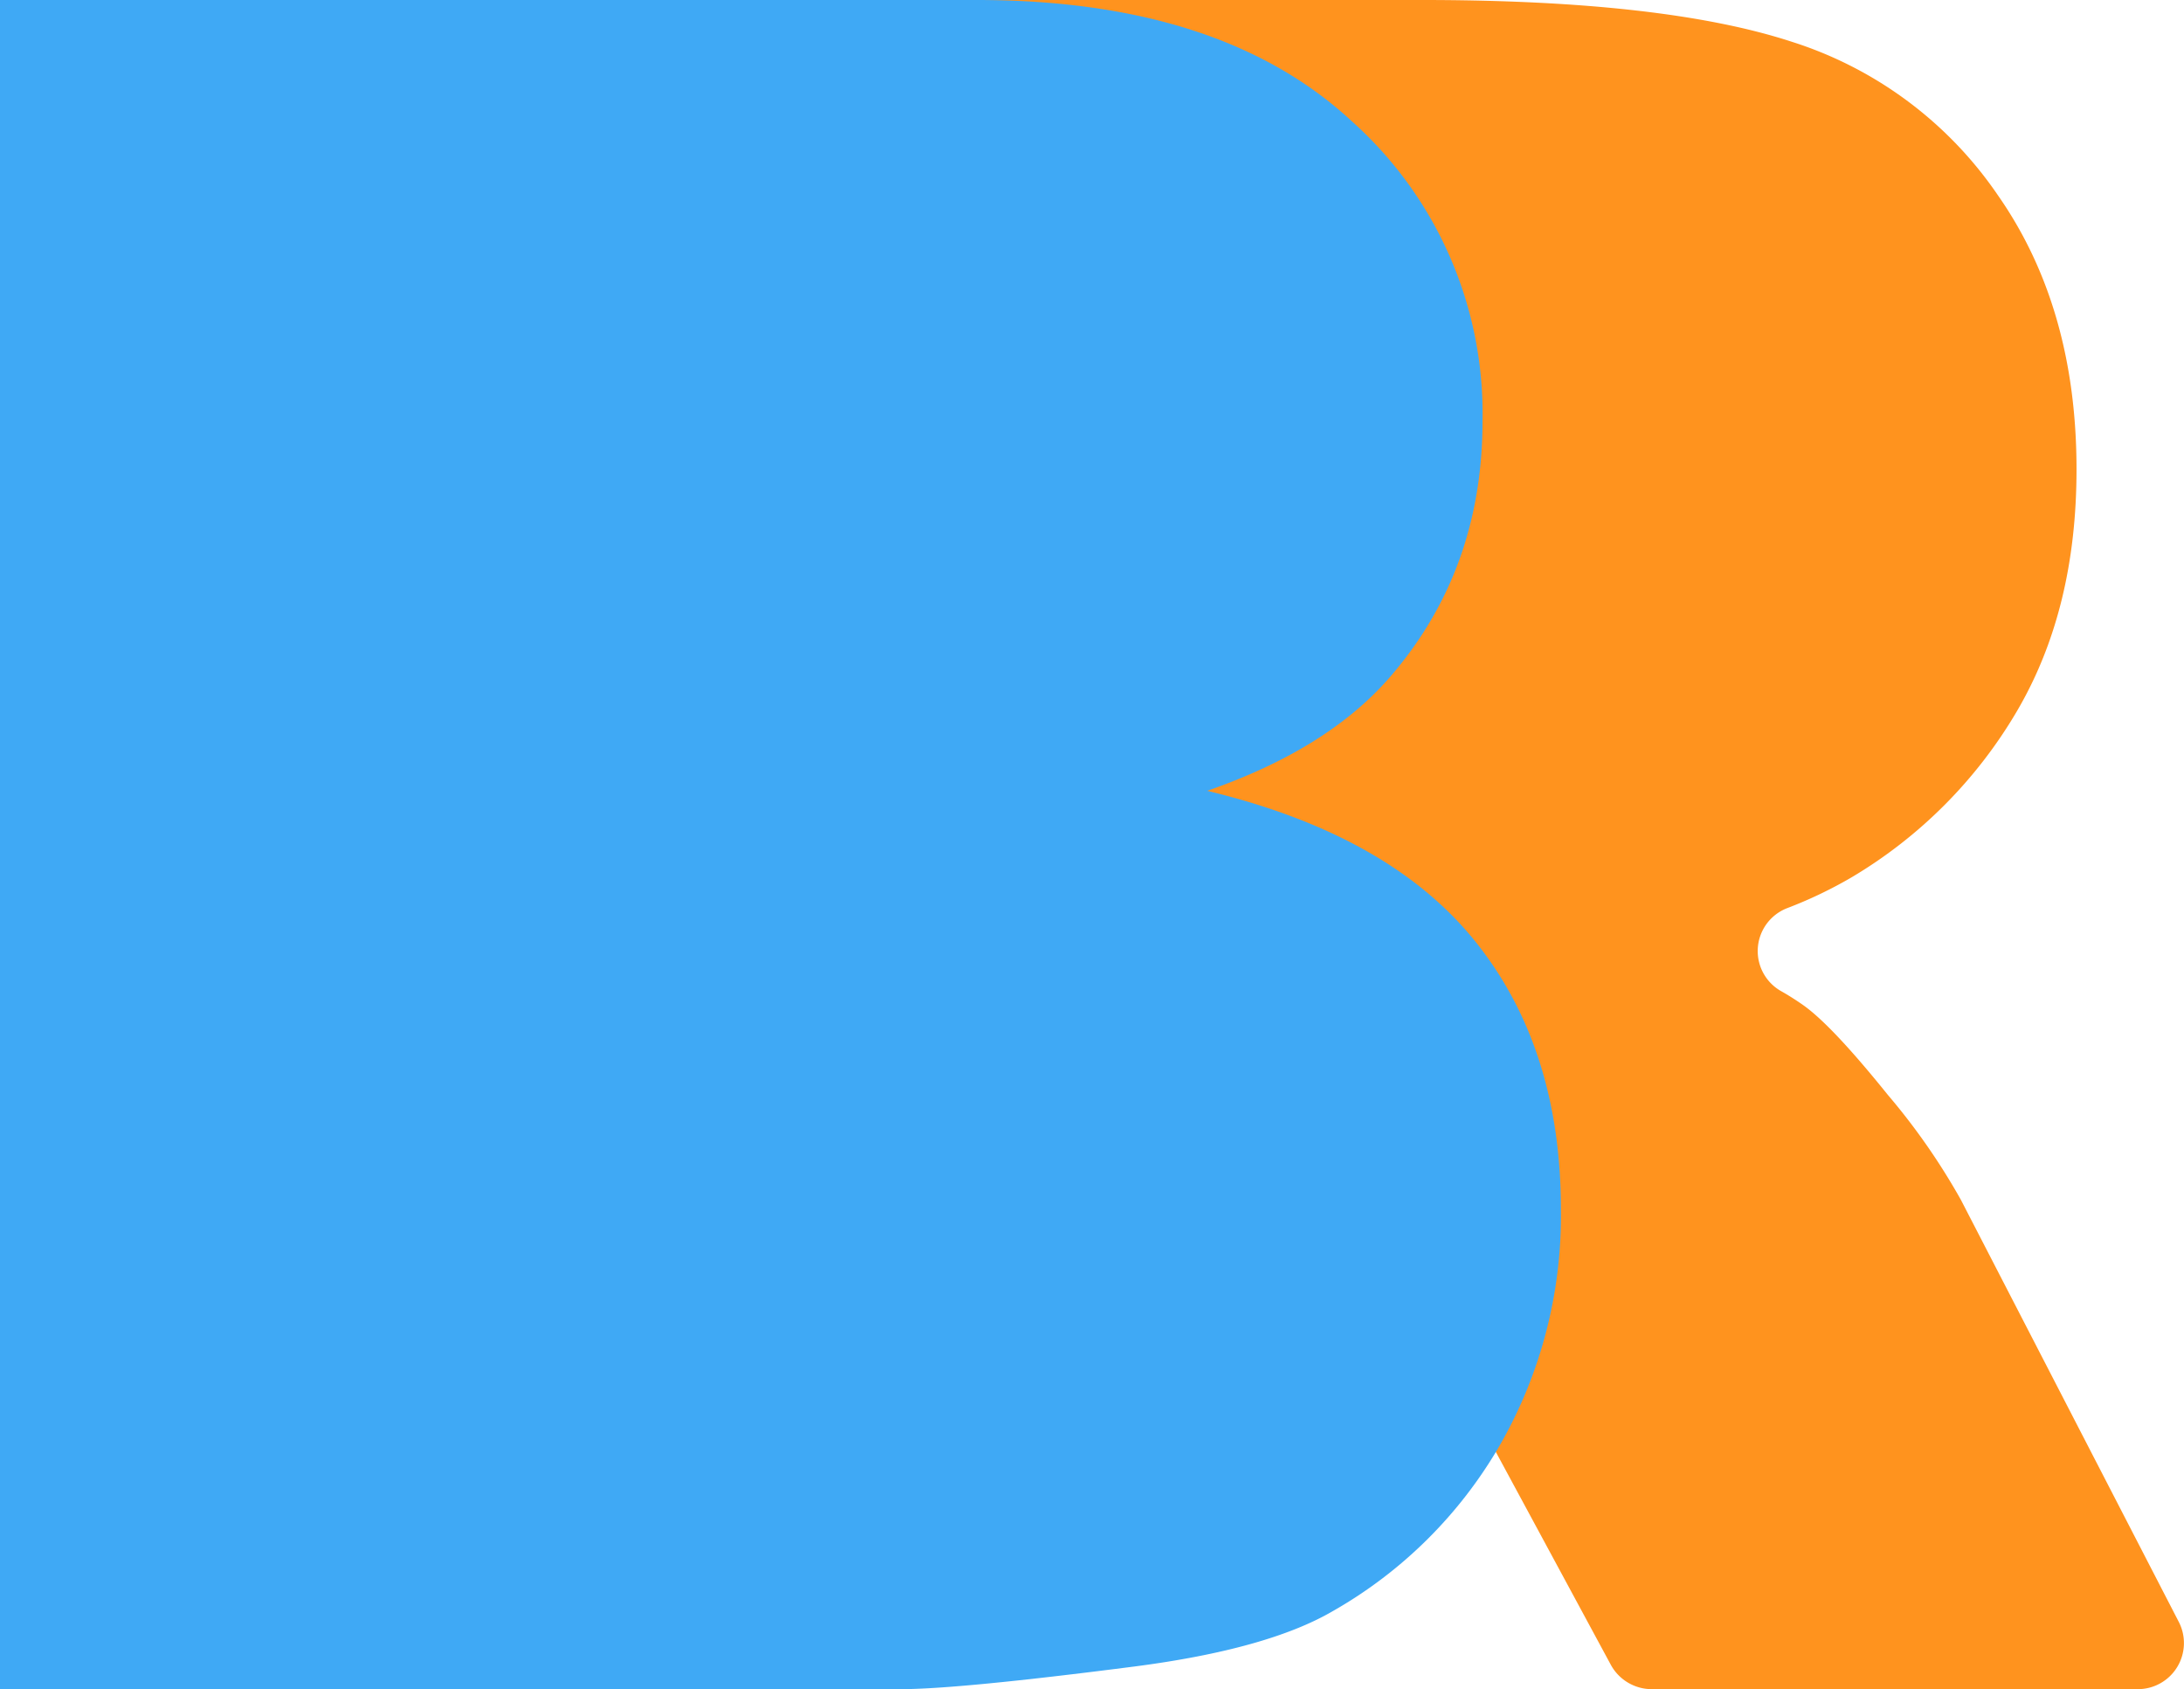 <svg xmlns="http://www.w3.org/2000/svg" viewBox="0 0 234.07 181">
  <defs>
    <style>
      .cls-1{fill:#ff931e;}
      .cls-2{opacity:0.0;}
      .cls-3{fill:#3d3d3d;}
      .cls-4{fill:#3fa9f5;}
      </style>
  </defs>
  <title>logo</title>
  <g id="Layer_2" data-name="Layer 2">
    <g id="Layer_1-2" data-name="Layer 1">
      <path class="cls-1" d="M229.12,181a4.94,4.94,0,0,0,4.39-7.21l-23.36-45.24a70.61,70.61,0,0,0-7.83-11.24q-5.87-7.29-8.94-9.52a28.34,28.34,0,0,0-2.55-1.62,4.93,4.93,0,0,1,.74-8.87A46.61,46.61,0,0,0,198.46,94a50.28,50.28,0,0,0,17.66-17.72q6.44-10.92,6.43-26,0-17.28-8.4-29.32a42.15,42.15,0,0,0-22.1-16.48Q178.35,0,152.42,0H91.89q21.47,1.44,33.69,12.75a42,42,0,0,1,14,32.1q0,16-10,27.53-6.67,7.66-19.51,12.1,19.5,4.69,28.7,16.11T148,129.3c0,1.12,0,2.23-.09,3.32l24.74,45.79A5,5,0,0,0,177,181Z"/>
      <g class="cls-2">
        <path class="cls-3" d="M5,0H109.7q26.17,0,40.19,13a42,42,0,0,1,14,32.11q0,16.05-10,27.53-6.68,7.65-19.51,12.1,19.52,4.69,28.71,16.11t9.2,28.7a49.4,49.4,0,0,1-6.55,25.32,48.15,48.15,0,0,1-17.9,17.77q-7,4.08-21.24,5.93Q107.73,181,101.55,181H5Z"/>
        <path class="cls-3" d="M5,0H109.7q26.17,0,40.19,13a42,42,0,0,1,14,32.11q0,16.05-10,27.53-6.68,7.65-19.51,12.1,19.52,4.69,28.71,16.11t9.2,28.7a49.4,49.4,0,0,1-6.55,25.32,48.15,48.15,0,0,1-17.9,17.77q-7,4.08-21.24,5.93Q107.73,181,101.55,181H5Z"/>
        <path class="cls-3" d="M5,0H109.7q26.17,0,40.19,13a42,42,0,0,1,14,32.11q0,16.05-10,27.53-6.68,7.65-19.51,12.1,19.52,4.69,28.71,16.11t9.2,28.7a49.4,49.4,0,0,1-6.55,25.32,48.15,48.15,0,0,1-17.9,17.77q-7,4.08-21.24,5.93Q107.73,181,101.55,181H5Z"/>
      </g>
      <path class="cls-4" d="M0,0H104.7q26.17,0,40.19,13a42,42,0,0,1,14,32.11q0,16.05-10,27.53-6.68,7.65-19.51,12.1,19.52,4.69,28.71,16.11t9.2,28.7a49.4,49.4,0,0,1-6.55,25.32,48.15,48.15,0,0,1-17.9,17.77q-7,4.08-21.24,5.93Q102.73,181,96.55,181H0Z"/>
    </g>
  </g>
</svg>
